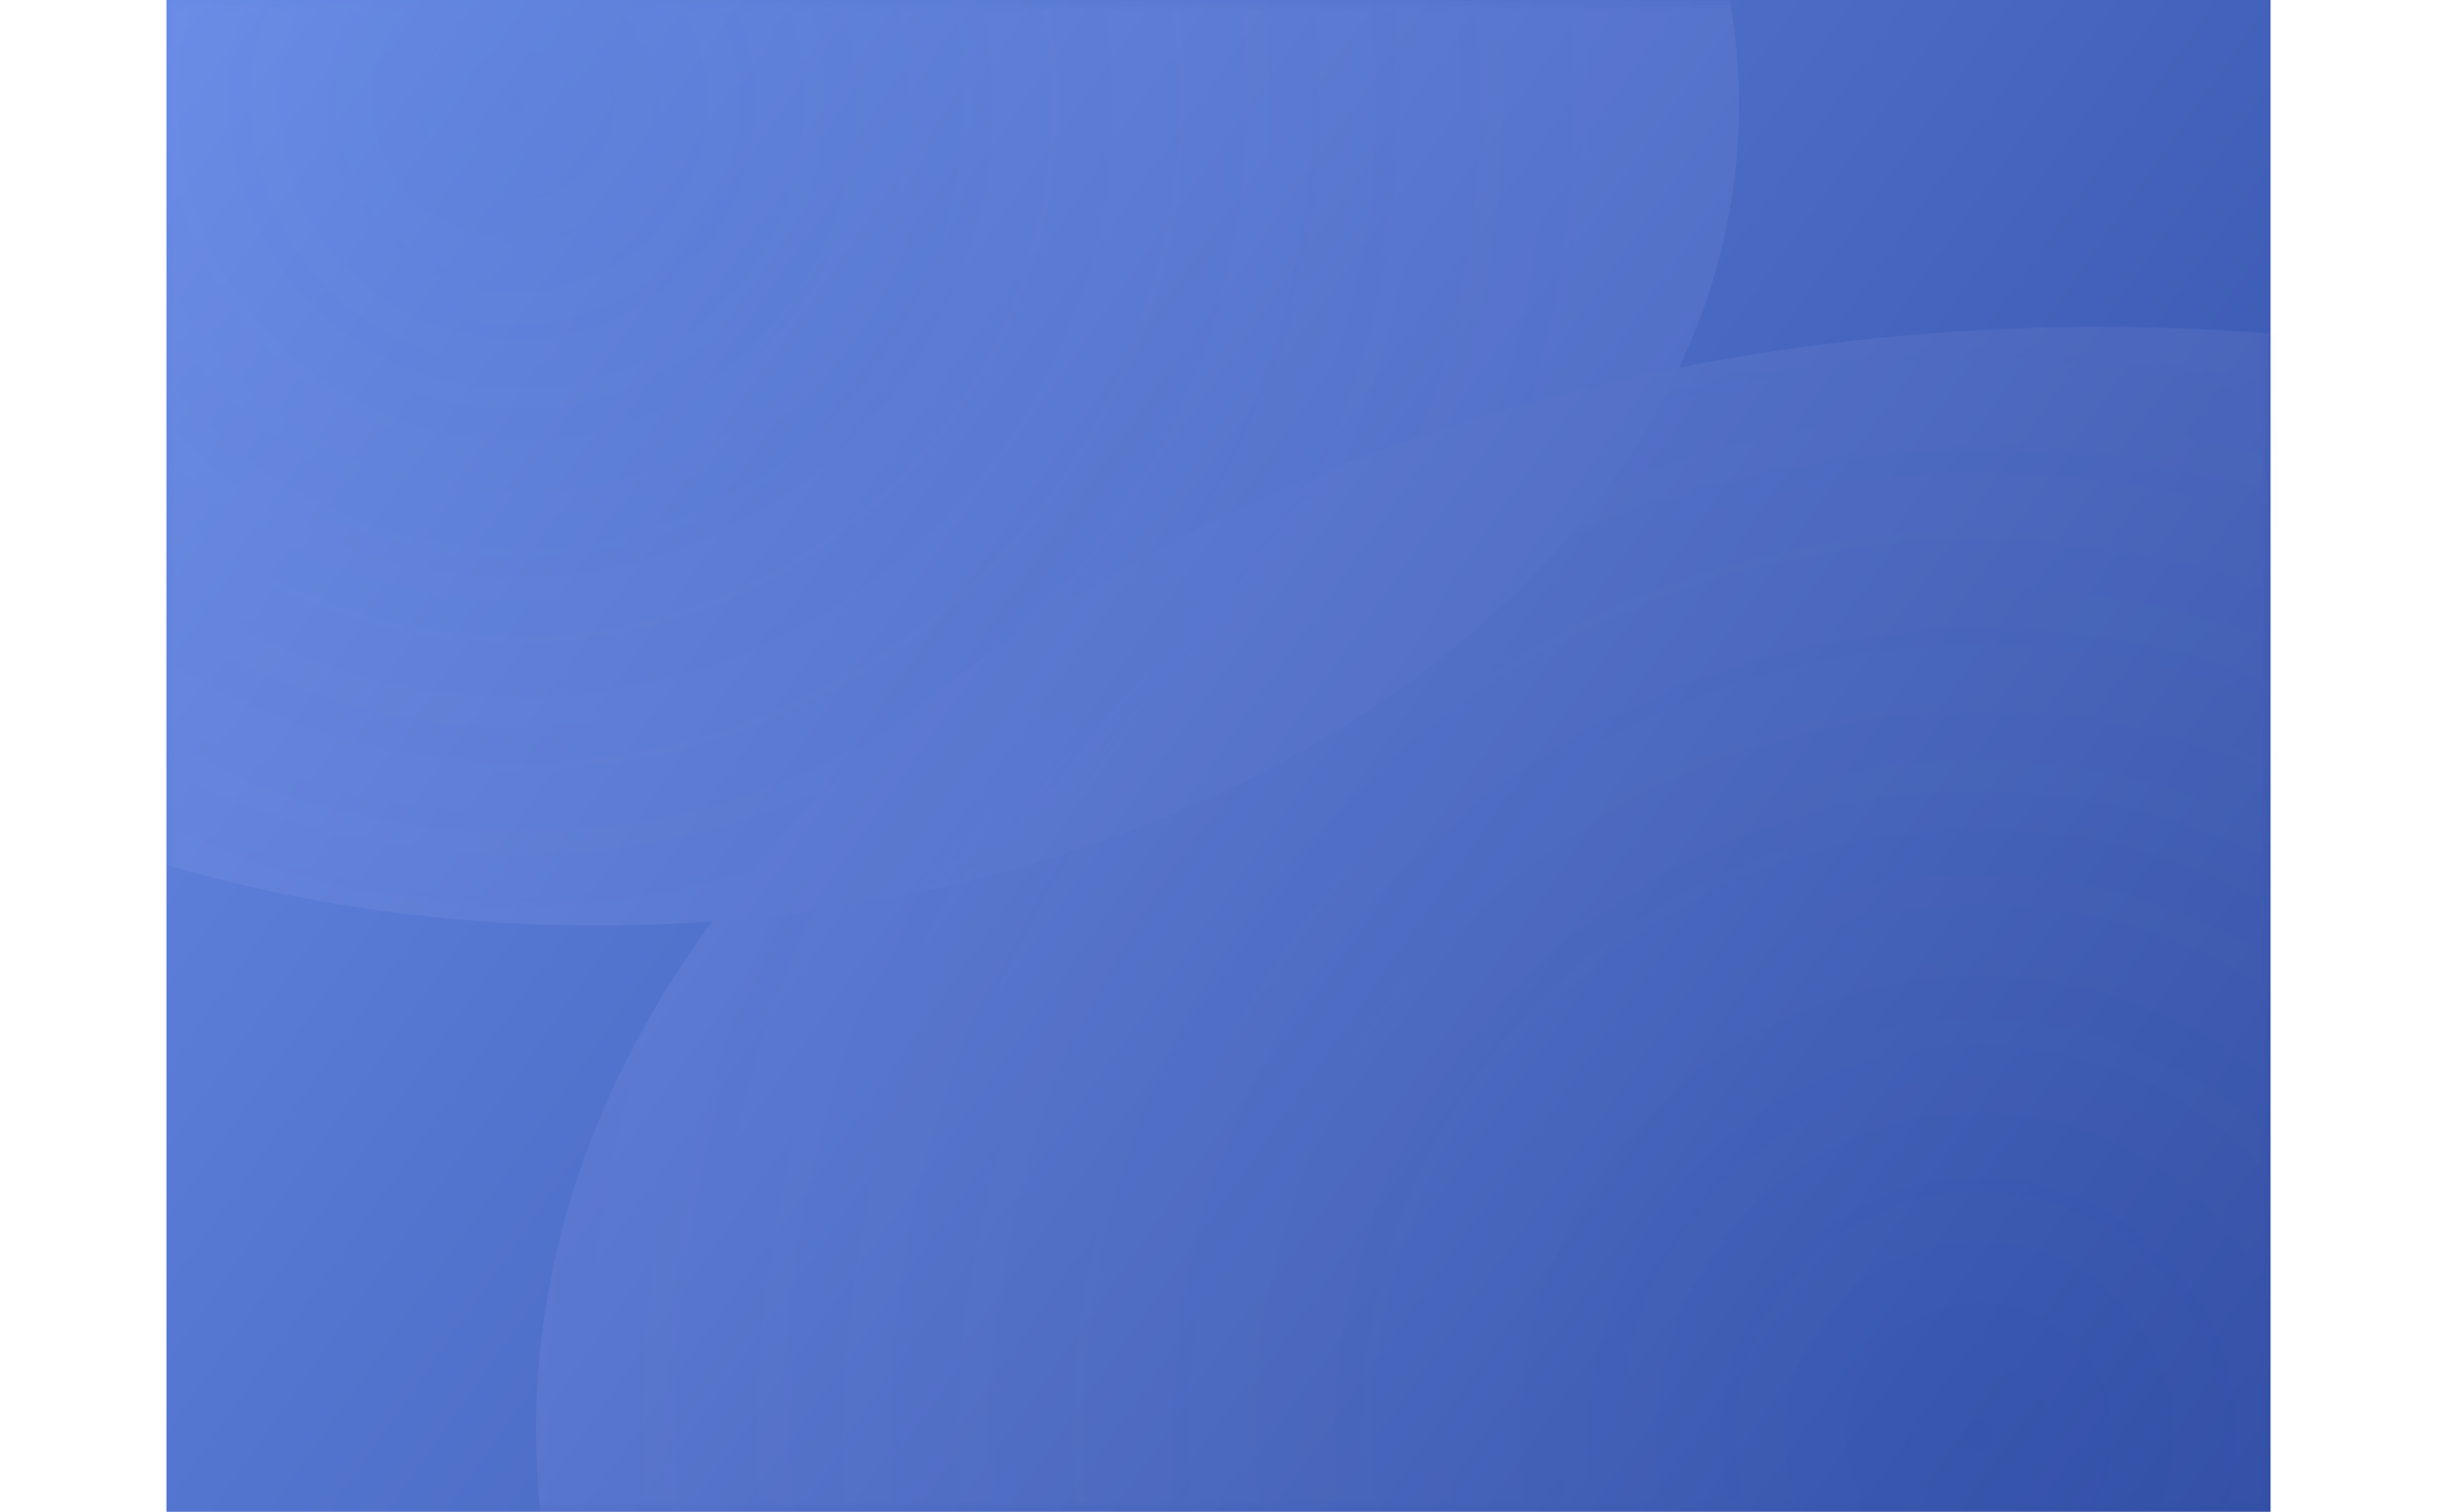 <svg xmlns="http://www.w3.org/2000/svg" xmlns:xlink="http://www.w3.org/1999/xlink" width="374" height="232" viewBox="0 0 103 74">
    <defs>
        <radialGradient id="55qu6o5xad" cx="46.379%" cy="50%" r="65.904%" fx="46.379%" fy="50%" gradientTransform="scale(.718 1) rotate(43.48 .555 .728)">
            <stop offset="0%" stop-color="#FFF" stop-opacity="0"/>
            <stop offset="100%" stop-color="#B4B3FF"/>
        </radialGradient>
        <radialGradient id="tylfh3bl8e" cx="46.379%" cy="50%" r="66.55%" fx="46.379%" fy="50%" gradientTransform="scale(.705 1) rotate(42.956 .56 .746)">
            <stop offset="0%" stop-color="#FFF" stop-opacity="0"/>
            <stop offset="100%" stop-color="#B4B3FF"/>
        </radialGradient>
        <linearGradient id="7l1gg69vka" x1="-27.947%" x2="214.858%" y1="9.208%" y2="130.865%">
            <stop offset="0%" stop-color="#6F93EF"/>
            <stop offset="100%" stop-color="#01196D"/>
        </linearGradient>
        <rect id="z8wkucrkeb" width="103" height="74" x="0" y="0"/>
    </defs>
    <g fill="none" fill-rule="evenodd">
        <g>
            <g transform="translate(-256 -158) translate(256 158)">
                <rect width="103" height="74" fill="url(#7l1gg69vka)"/>
                <g opacity=".527">
                    <mask id="qvezl5nnwc" fill="#fff">
                        <use xlink:href="#z8wkucrkeb"/>
                    </mask>
                    <g mask="url(#qvezl5nnwc)" opacity=".202">
                        <g transform="translate(-34.797 -35)">
                            <ellipse fill="url(#55qu6o5xad)" style="mix-blend-mode:soft-light" cx="55.89" cy="40.154" rx="55.89" ry="40.154"/>
                            <ellipse fill="url(#tylfh3bl8e)" style="mix-blend-mode:soft-light" cx="129.446" cy="105" rx="76.554" ry="54"/>
                        </g>
                    </g>
                </g>
            </g>
        </g>
    </g>
</svg>
